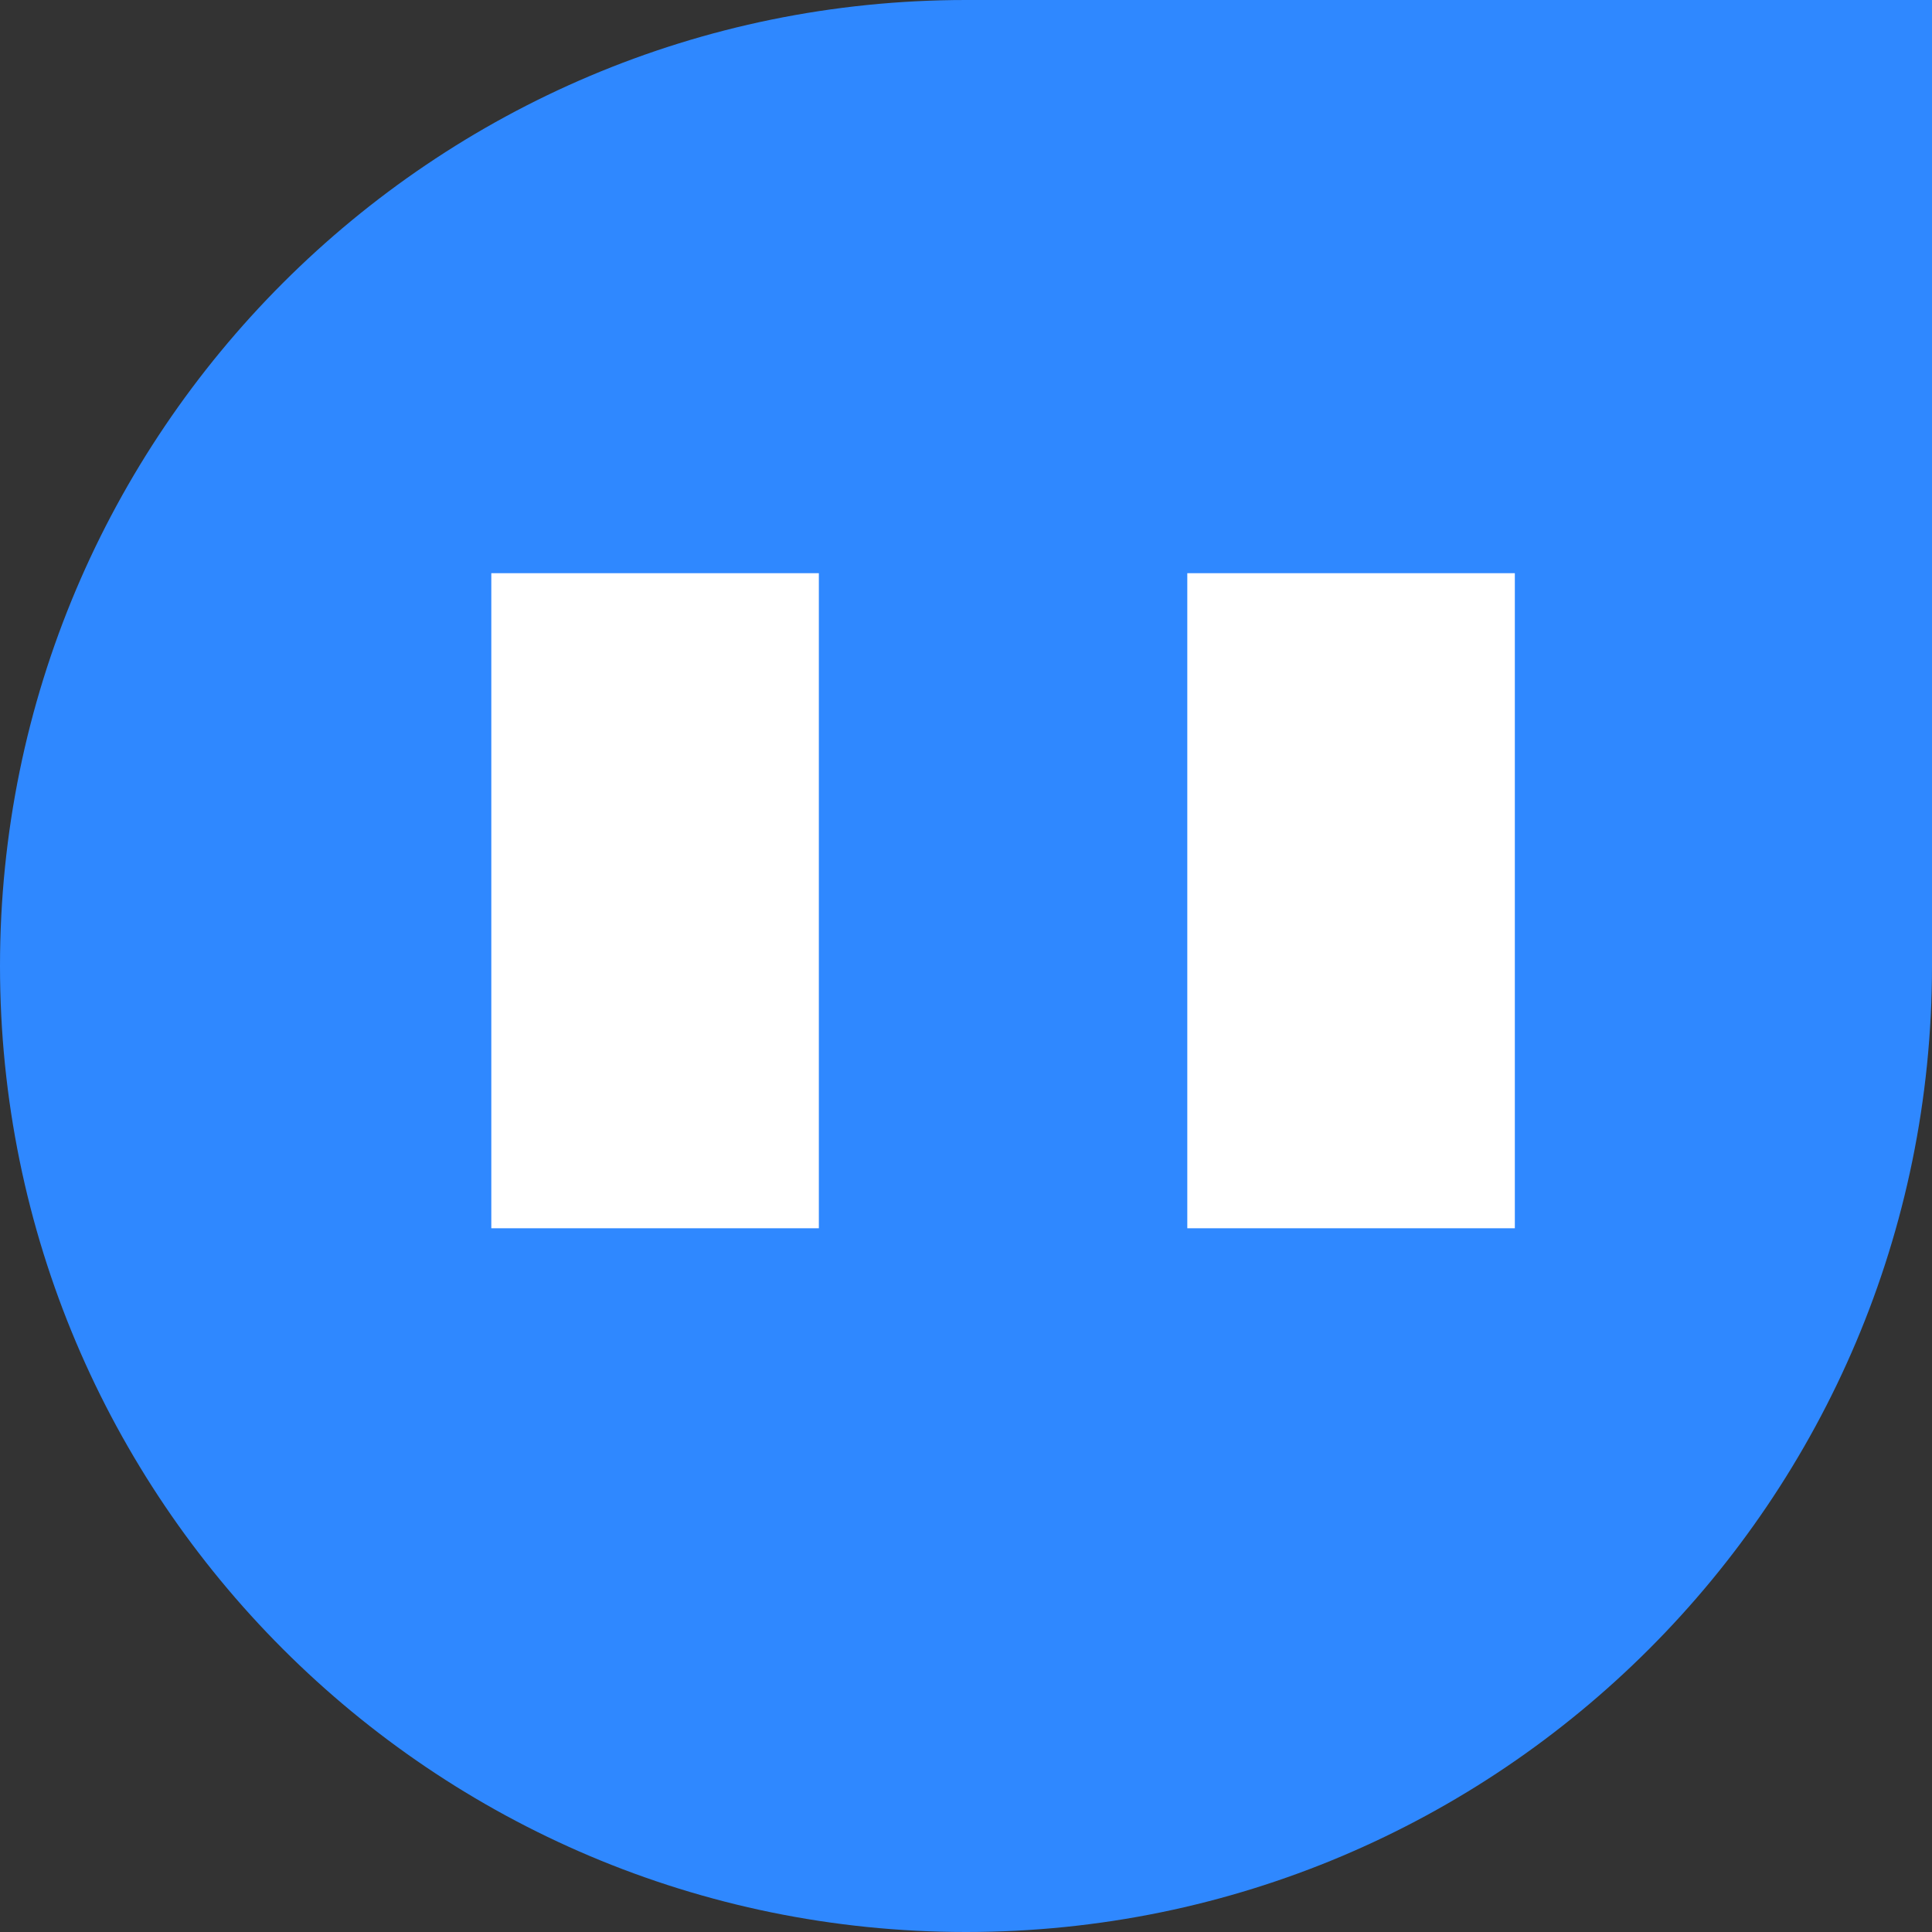 <svg width="79" height="79" viewBox="0 0 79 79" fill="none" xmlns="http://www.w3.org/2000/svg">
<rect x="0" y="0" width="79" height="79" fill="#333333" stroke="none"/>
<path d="M1.35646e-05 39.5C1.54717e-05 17.685 17.685 4.75104e-06 39.5 6.65819e-06C51.298 7.68958e-06 79 1.01114e-05 79 1.01114e-05C79 1.01114e-05 79 29.482 79 39.5C79 61.315 61.315 79 39.5 79C17.685 79 1.16574e-05 61.315 1.35646e-05 39.5Z" fill="#2F88FF"/>
<path d="M48.549 23.438H61.942V50.224H48.549V23.438Z" fill="white"/>
<path d="M20.09 23.438H33.483V50.224H20.09V23.438Z" fill="white"/>
</svg>
